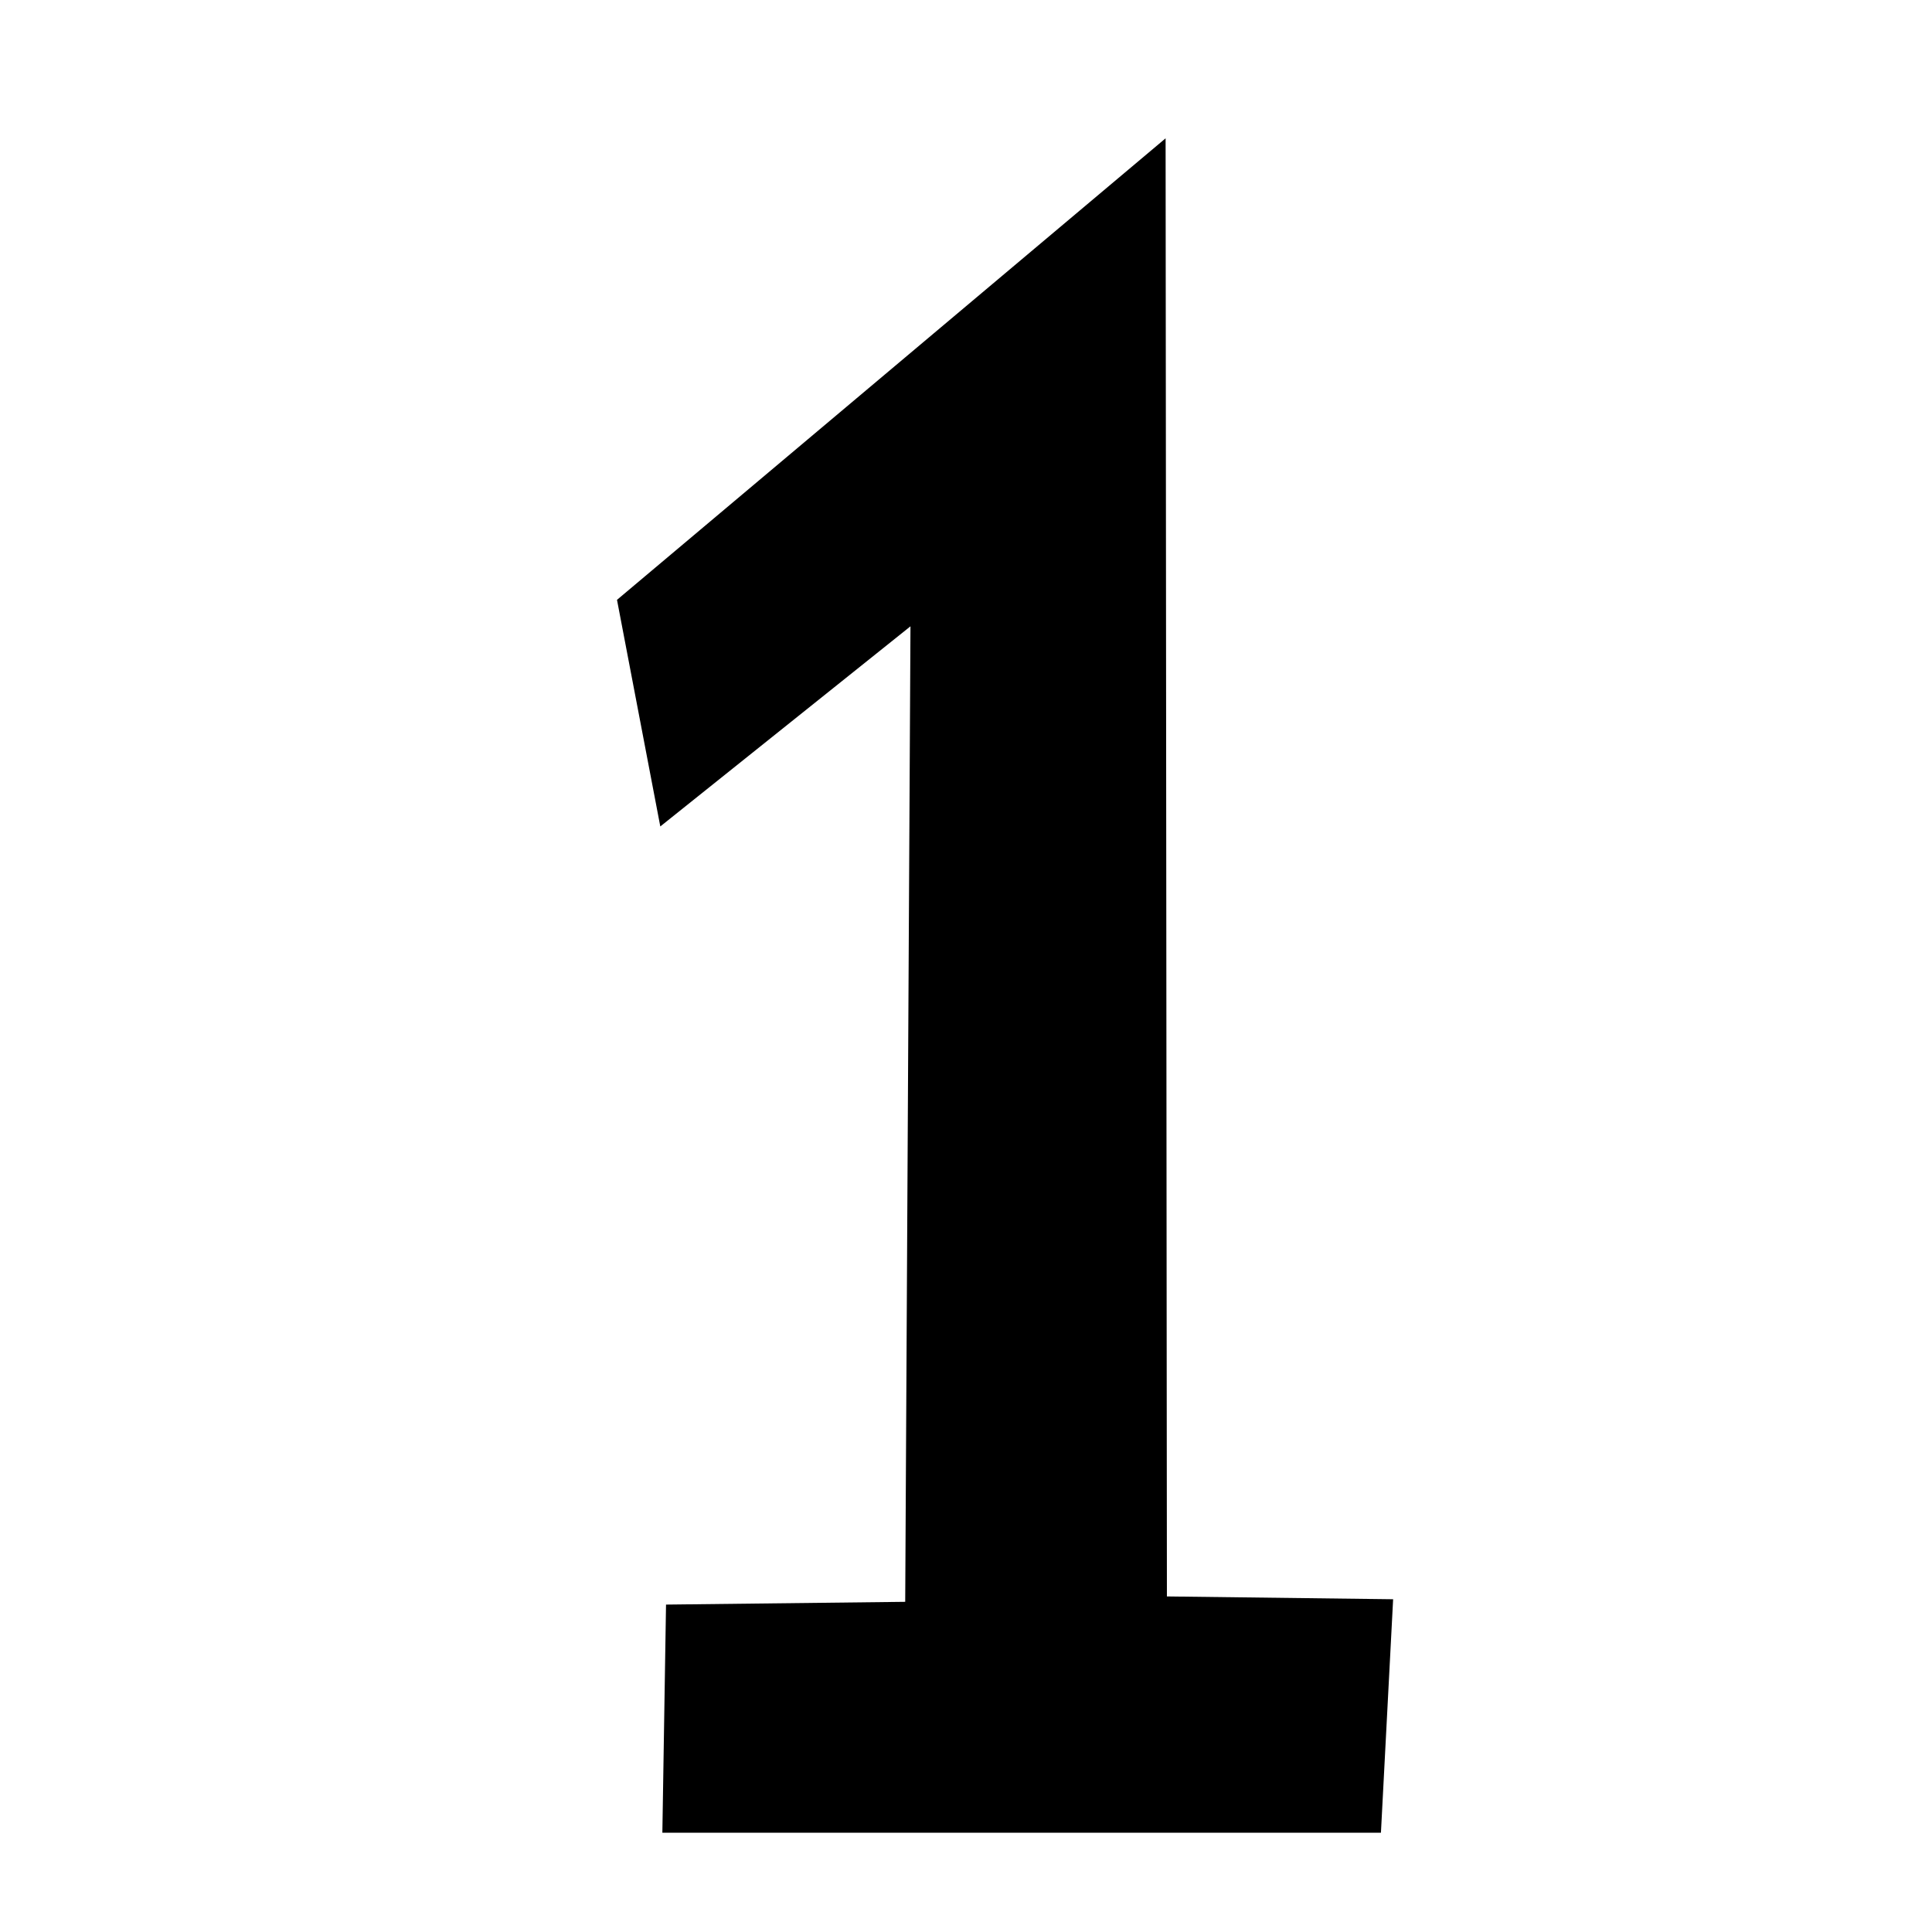 <?xml version="1.0" encoding="UTF-8" standalone="no"?>
<svg xmlns="http://www.w3.org/2000/svg" version="1.0" width="90" height="90">
  <path
     d="m 28.742,27.943 25.556,-21.5 0.061,67.925 10.538,0.131 -0.568,10.876 -33.474,0 0.171,-10.627 11.142,-0.129 0.245,-45.443 -11.654,9.323 z"
     style="fill:#000000;fill-opacity:1;fill-rule:evenodd;stroke:none" />
</svg>
